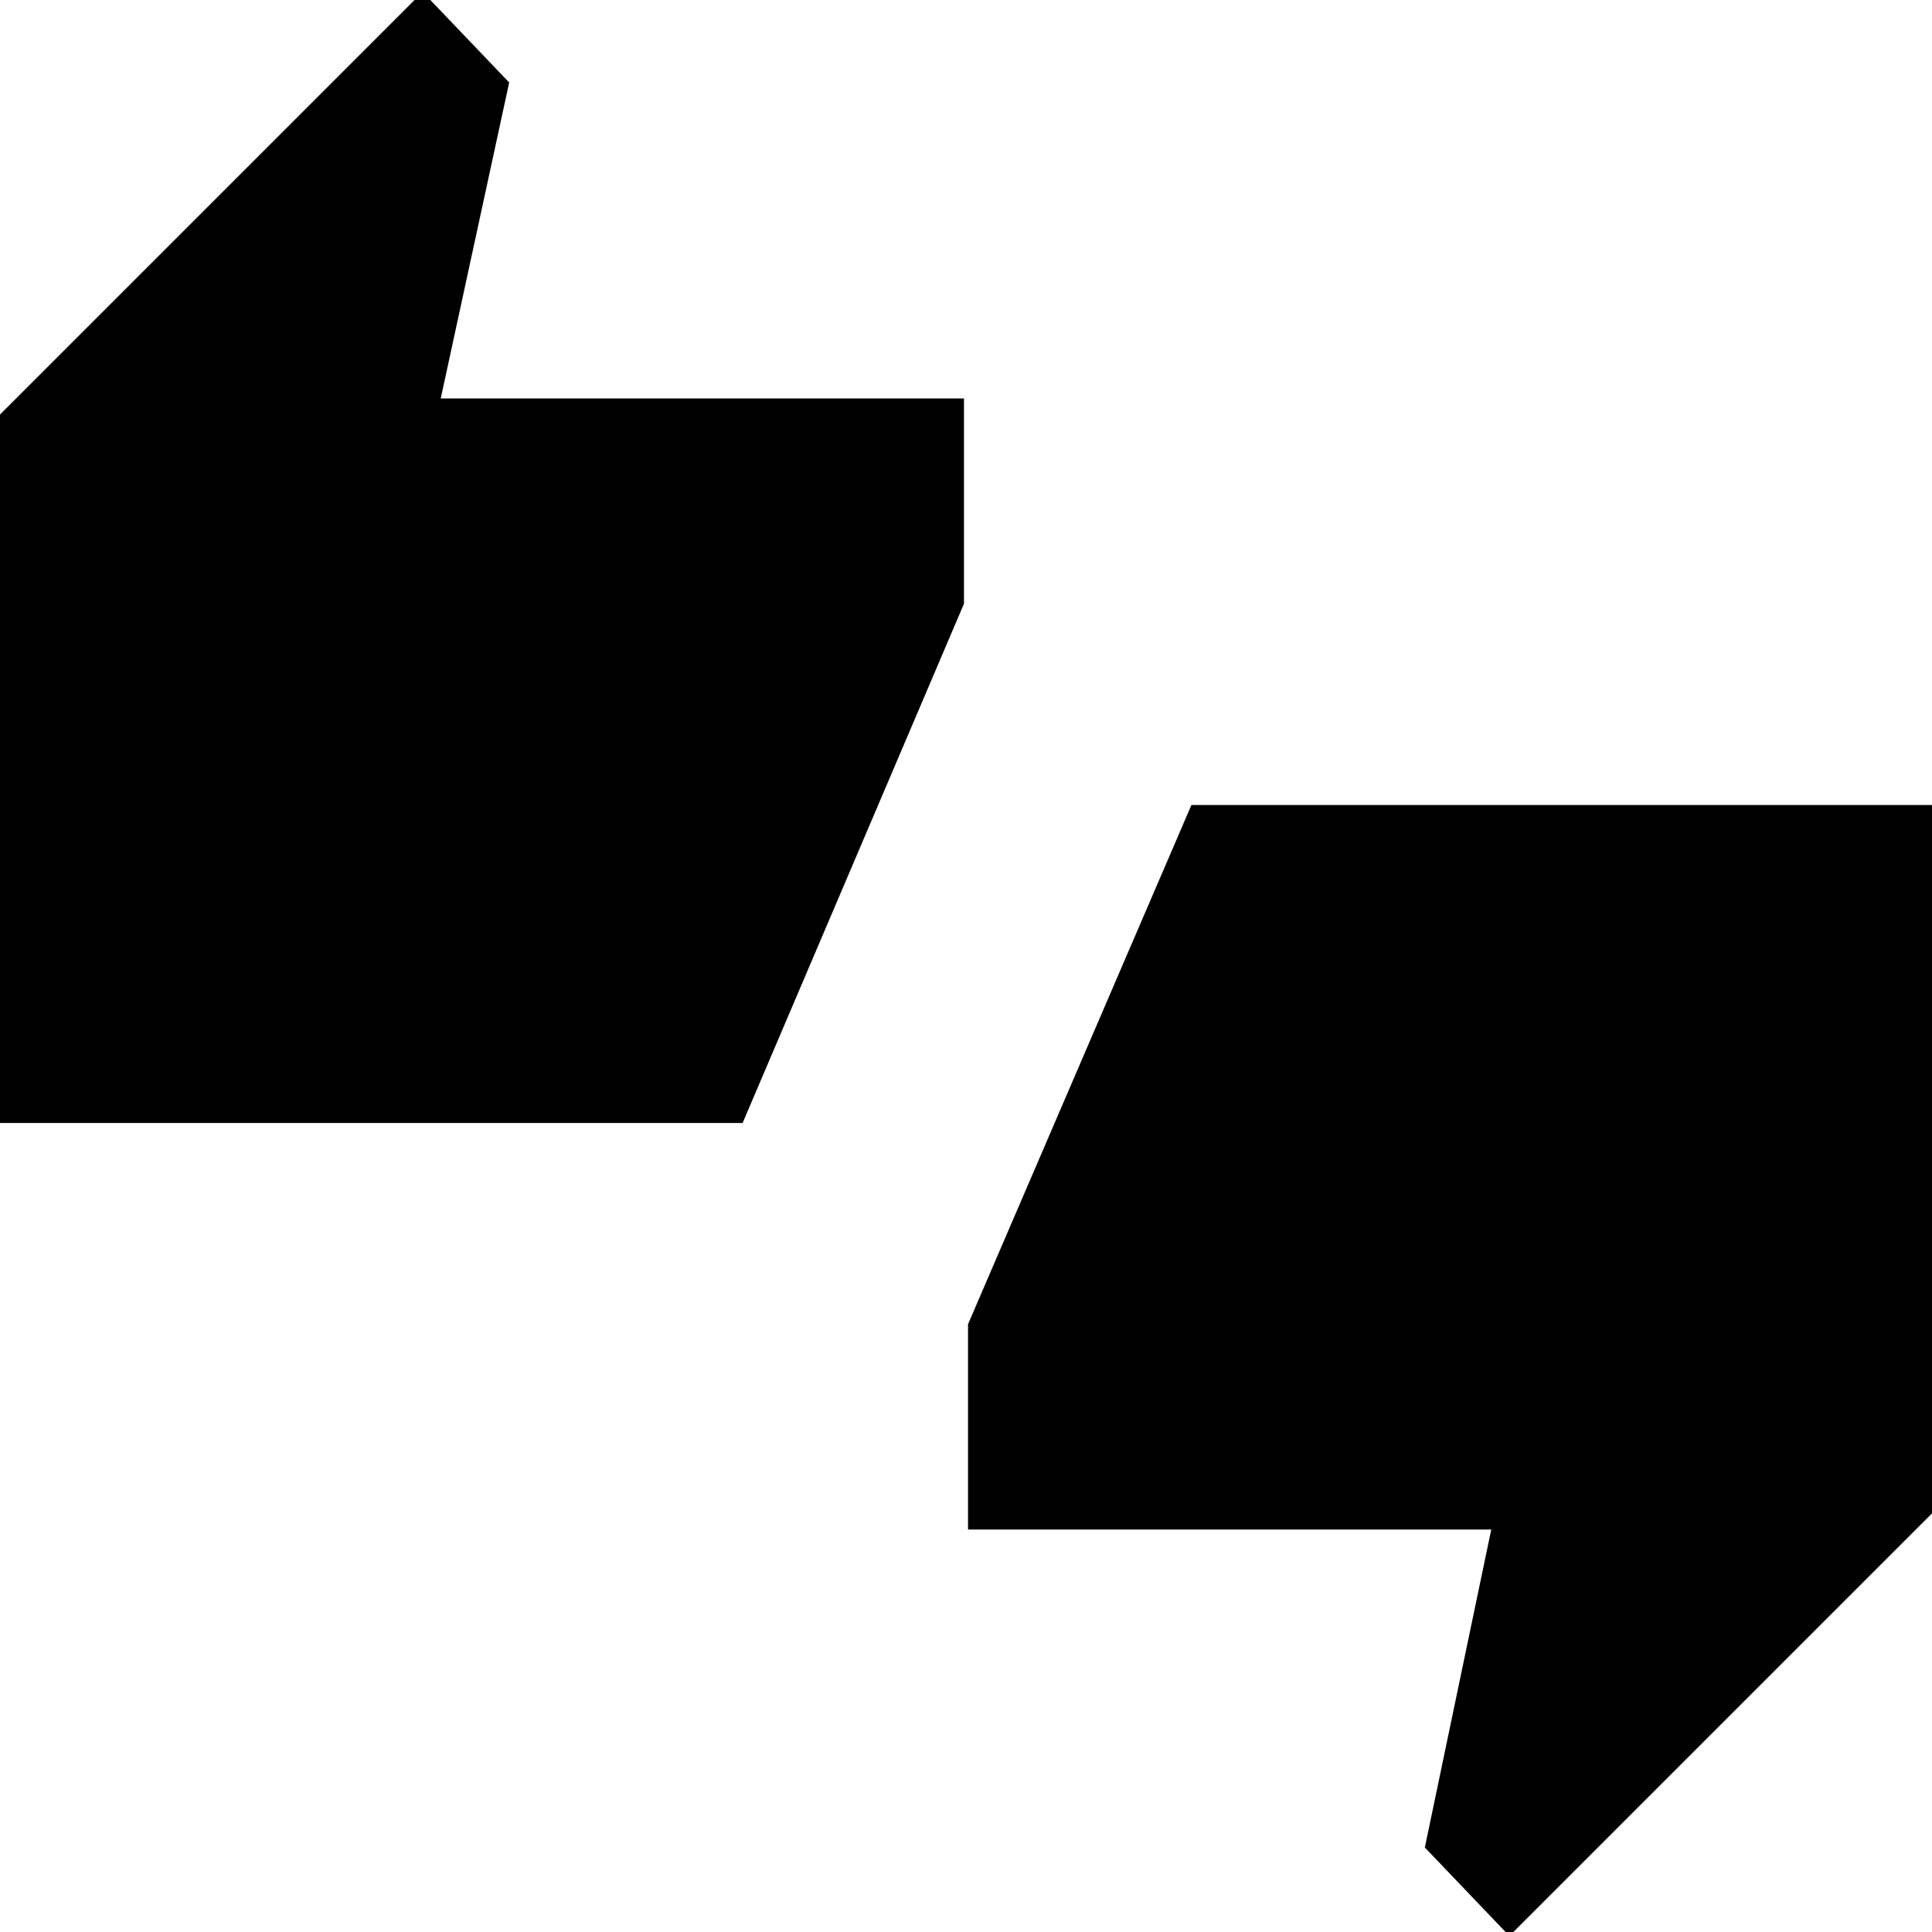 <svg xmlns="http://www.w3.org/2000/svg" height="40" width="40"><path d="M-.125 23.25V8.708L8.75-.167l1.792 1.875L9.125 8.25h10.833v4.25l-4.583 10.75ZM31.25 40.083 29.5 38.25l1.375-6.583H20.042v-4.25l4.625-10.75h15.458v14.541Z"/></svg>